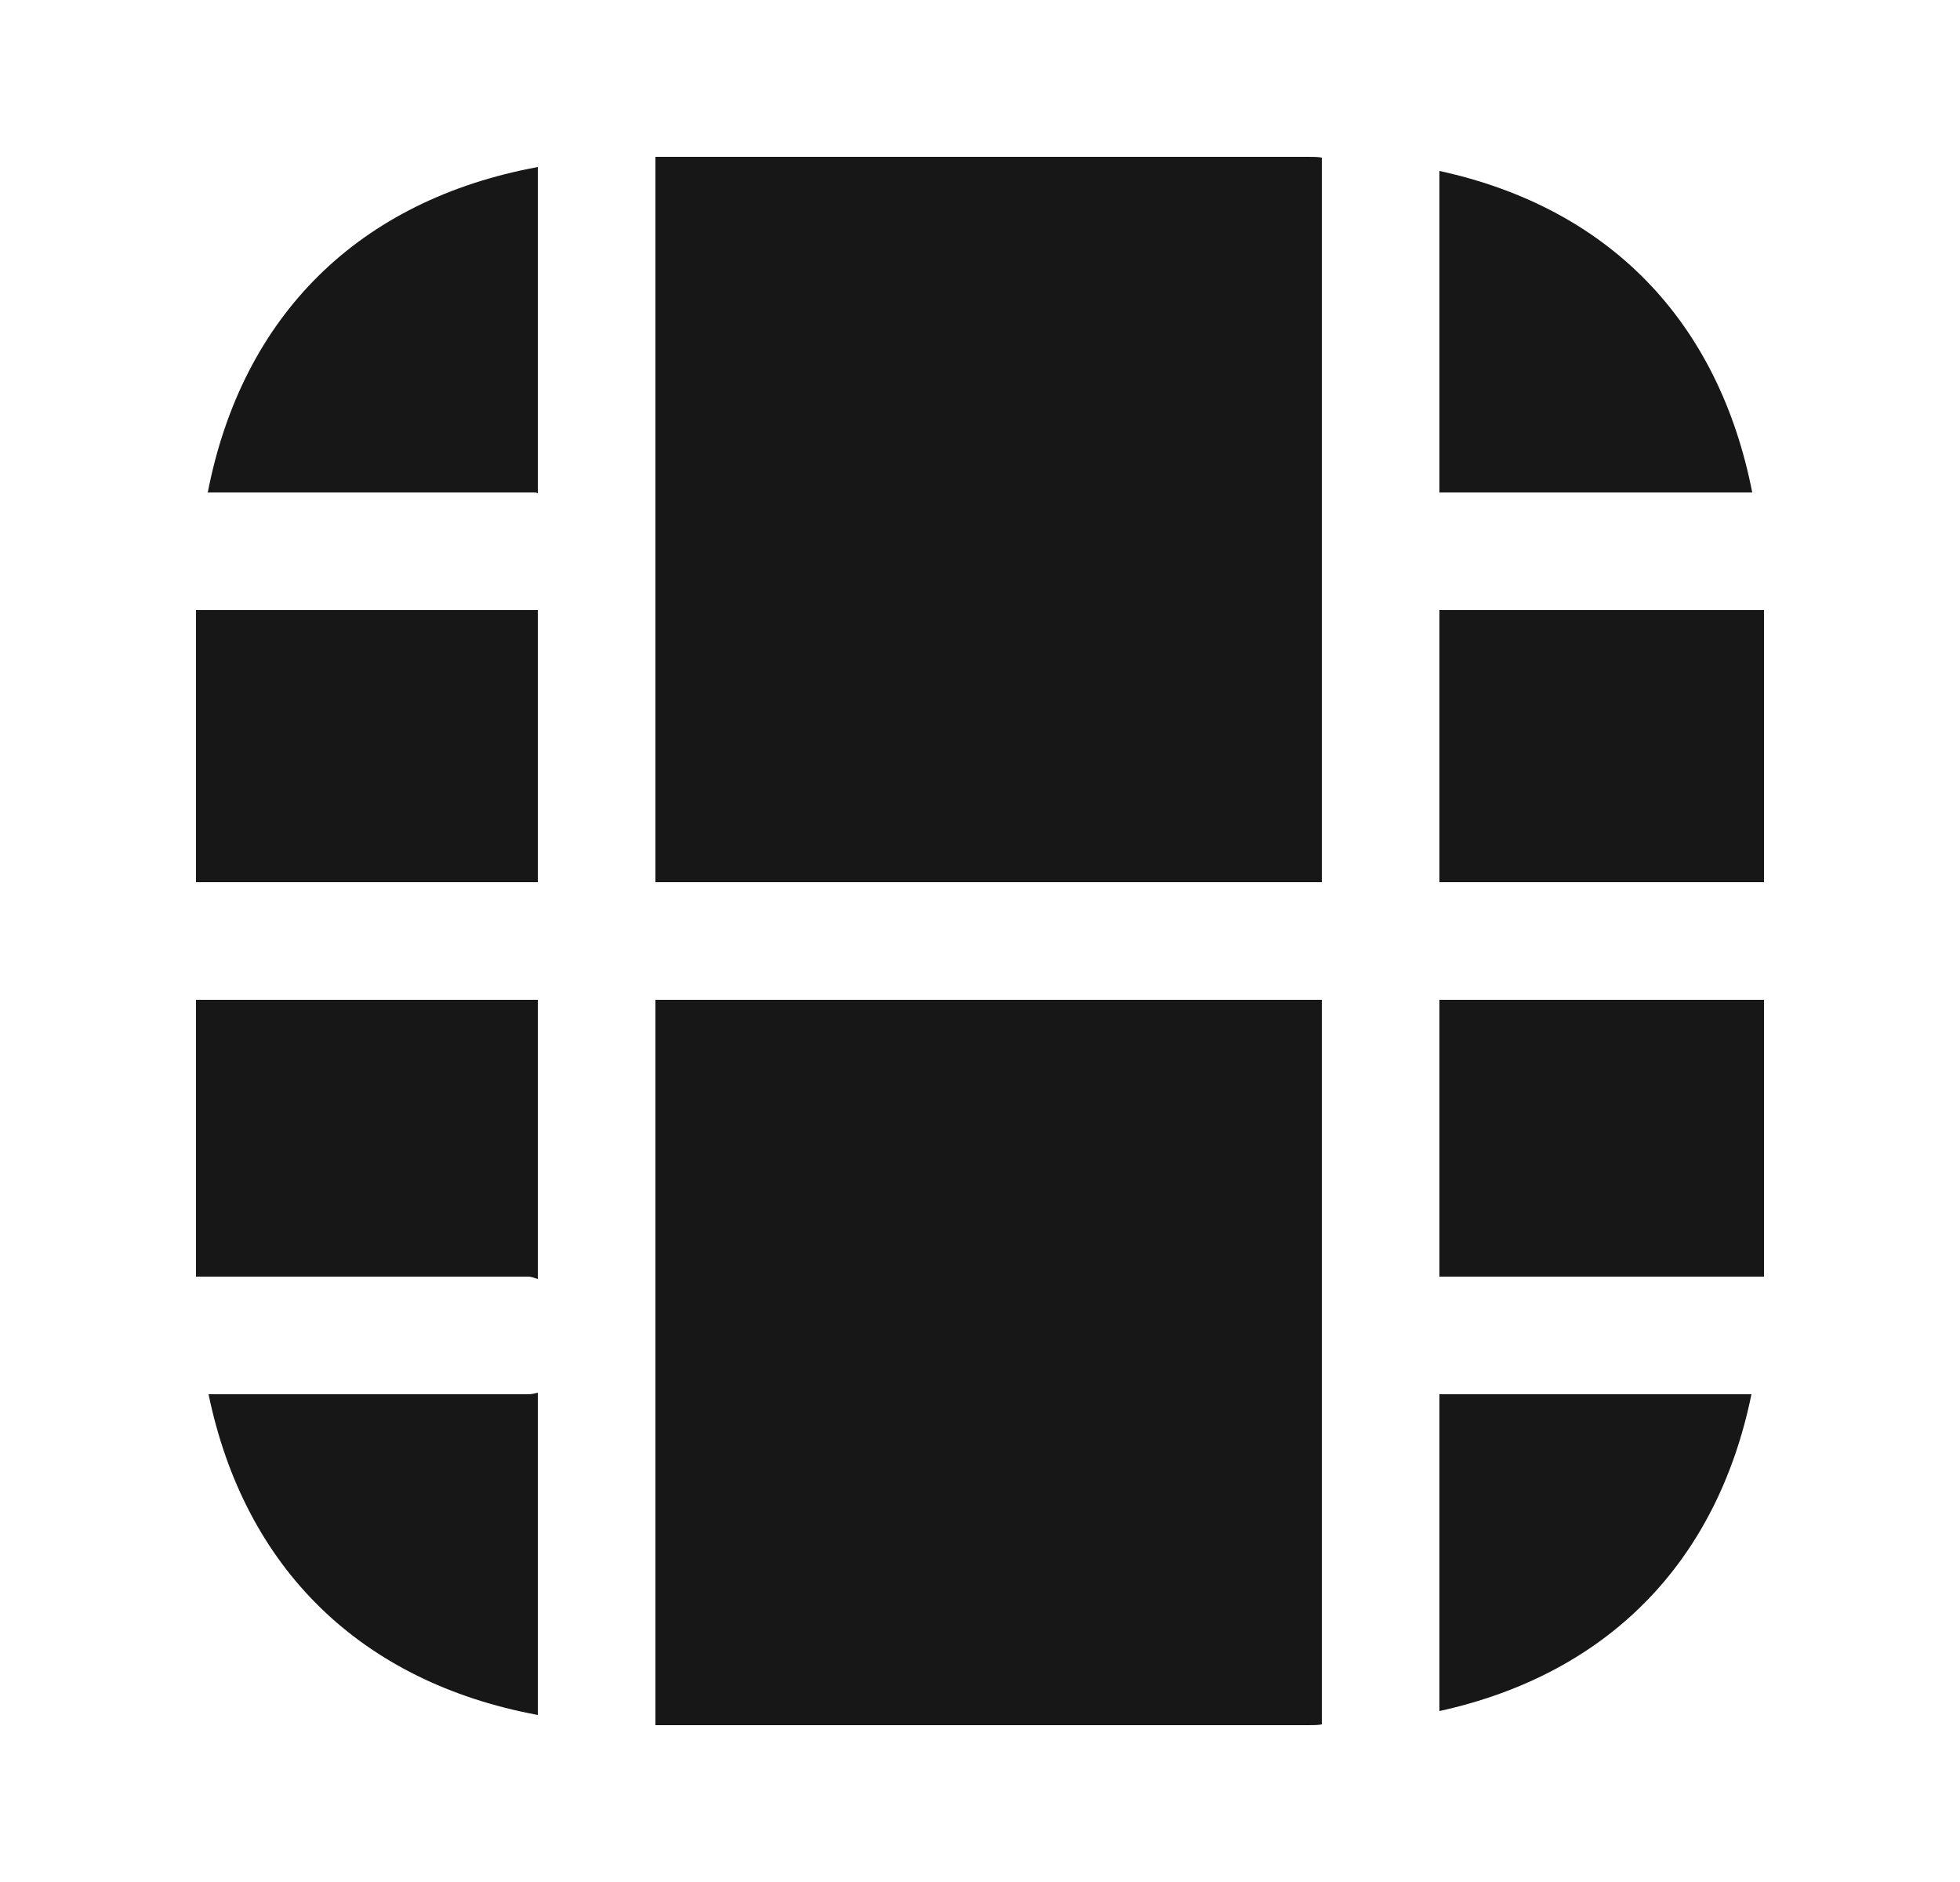 <svg width="25" height="24" viewBox="0 0 25 24" fill="none" xmlns="http://www.w3.org/2000/svg">
<path d="M6.86 7.78H2.5V11.25H6.86V7.78Z" fill="#171717"/>
<path d="M6.86 6.29V2.13C4.58 2.55 3.09 4.02 2.65 6.28H6.83C6.84 6.28 6.85 6.29 6.86 6.29Z" fill="#171717"/>
<path d="M6.86 16.31V12.75H2.5V16.28H6.74C6.78 16.28 6.82 16.3 6.86 16.31Z" fill="#171717"/>
<path d="M22.35 6.28C21.92 4.09 20.52 2.65 18.36 2.18V6.28H22.35Z" fill="#171717"/>
<path d="M16.86 11.25V2.01C16.81 2 16.75 2 16.69 2H8.36V11.25H16.86Z" fill="#171717"/>
<path d="M22.5 12.75H18.36V16.28H22.5V12.75Z" fill="#171717"/>
<path d="M18.36 21.82C20.5 21.35 21.9 19.93 22.34 17.78H18.36V21.82Z" fill="#171717"/>
<path d="M6.74 17.78H2.66C3.12 20 4.6 21.45 6.86 21.87V17.76C6.82 17.77 6.78 17.78 6.74 17.78Z" fill="#171717"/>
<path d="M22.5 7.78H18.36V11.25H22.5V7.78Z" fill="#171717"/>
<path d="M8.36 12.75V22H16.69C16.75 22 16.81 22 16.86 21.99V12.75H8.36Z" fill="#171717"/>
</svg>
